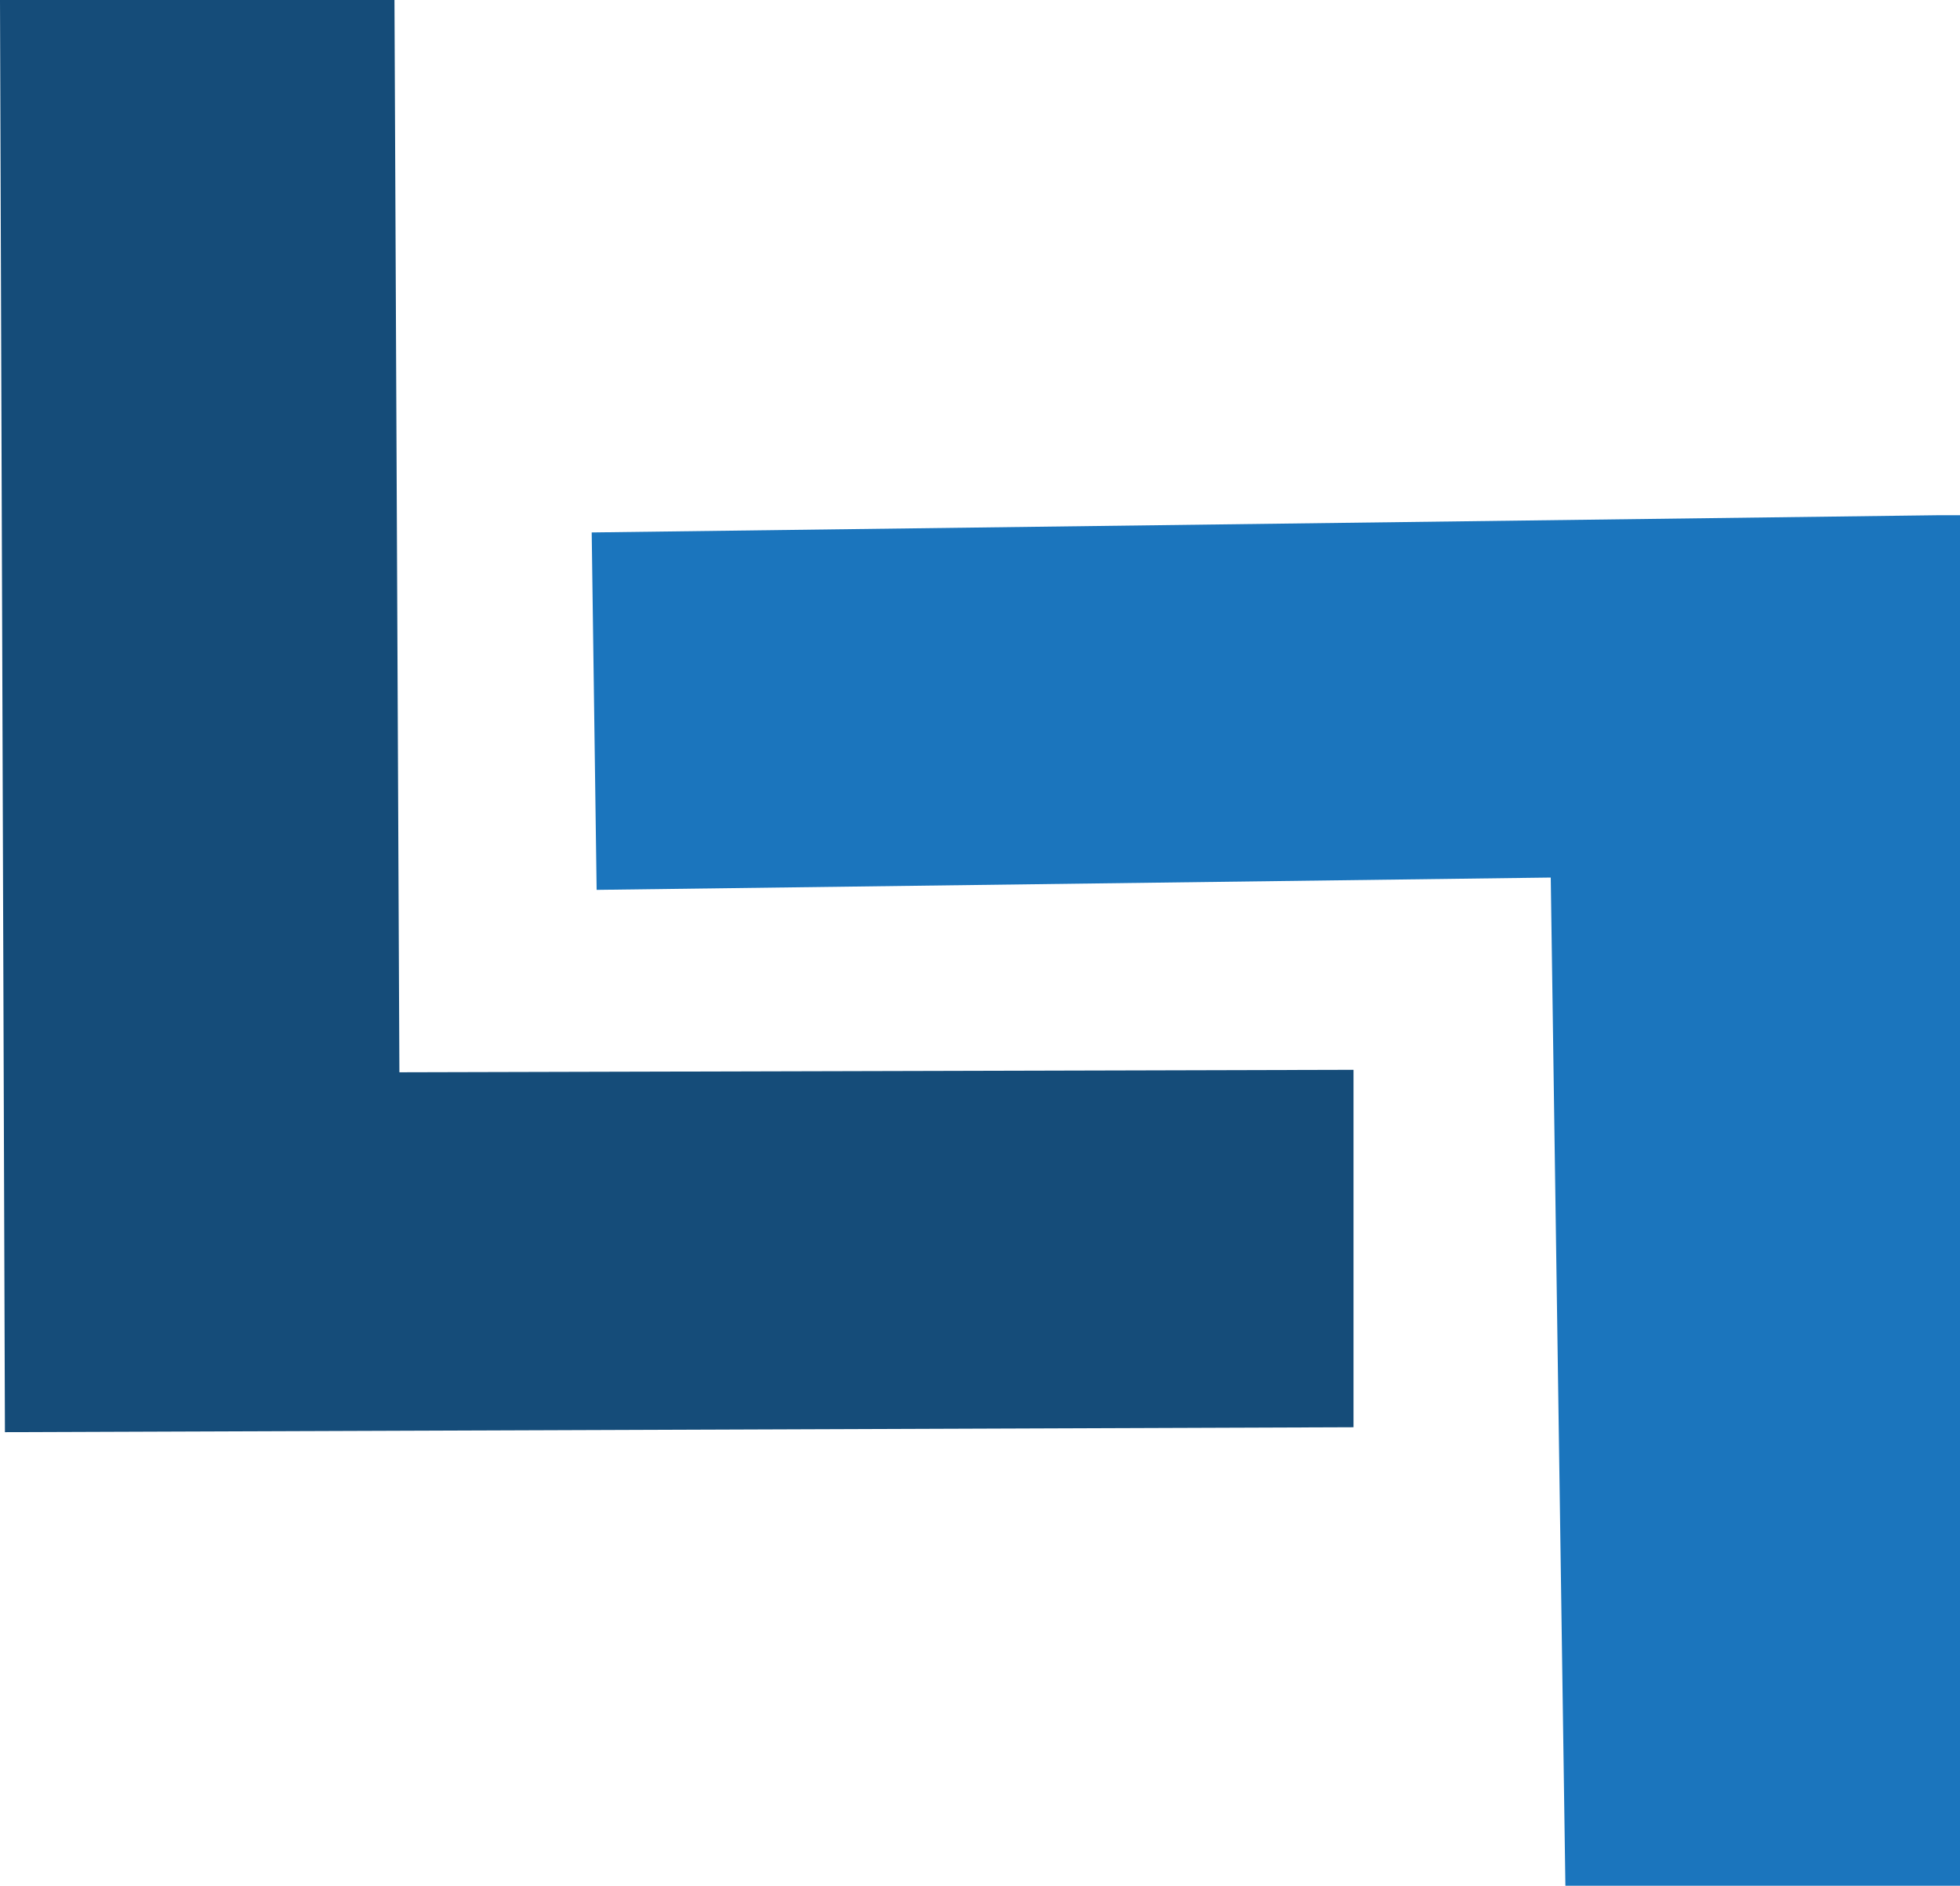 <?xml version="1.0" encoding="utf-8"?>
<!-- Generator: Adobe Illustrator 27.2.0, SVG Export Plug-In . SVG Version: 6.00 Build 0)  -->
<svg version="1.1" id="Layer_1" xmlns="http://www.w3.org/2000/svg" xmlns:xlink="http://www.w3.org/1999/xlink" x="0px" y="0px"
	 viewBox="0 0 79.5 76.5" style="enable-background:new 0 0 79.5 76.5;" xml:space="preserve">
<style type="text/css">
	.st0{fill:#1B75BD;enable-background:new    ;}
	.st1{fill:#154C79;enable-background:new    ;}
</style>
<path class="st0" d="M79.5,20.9v55.8l-16,0.2l-0.6-41.3l-38.7,0.5L24,21.6l54.7-0.7H79.5z"/>
<path class="st1" d="M0.2,58.1L0,0h16l0.2,43.5l38.7-0.1v14.5L0.2,58.1L0.2,58.1z"/>
</svg>
